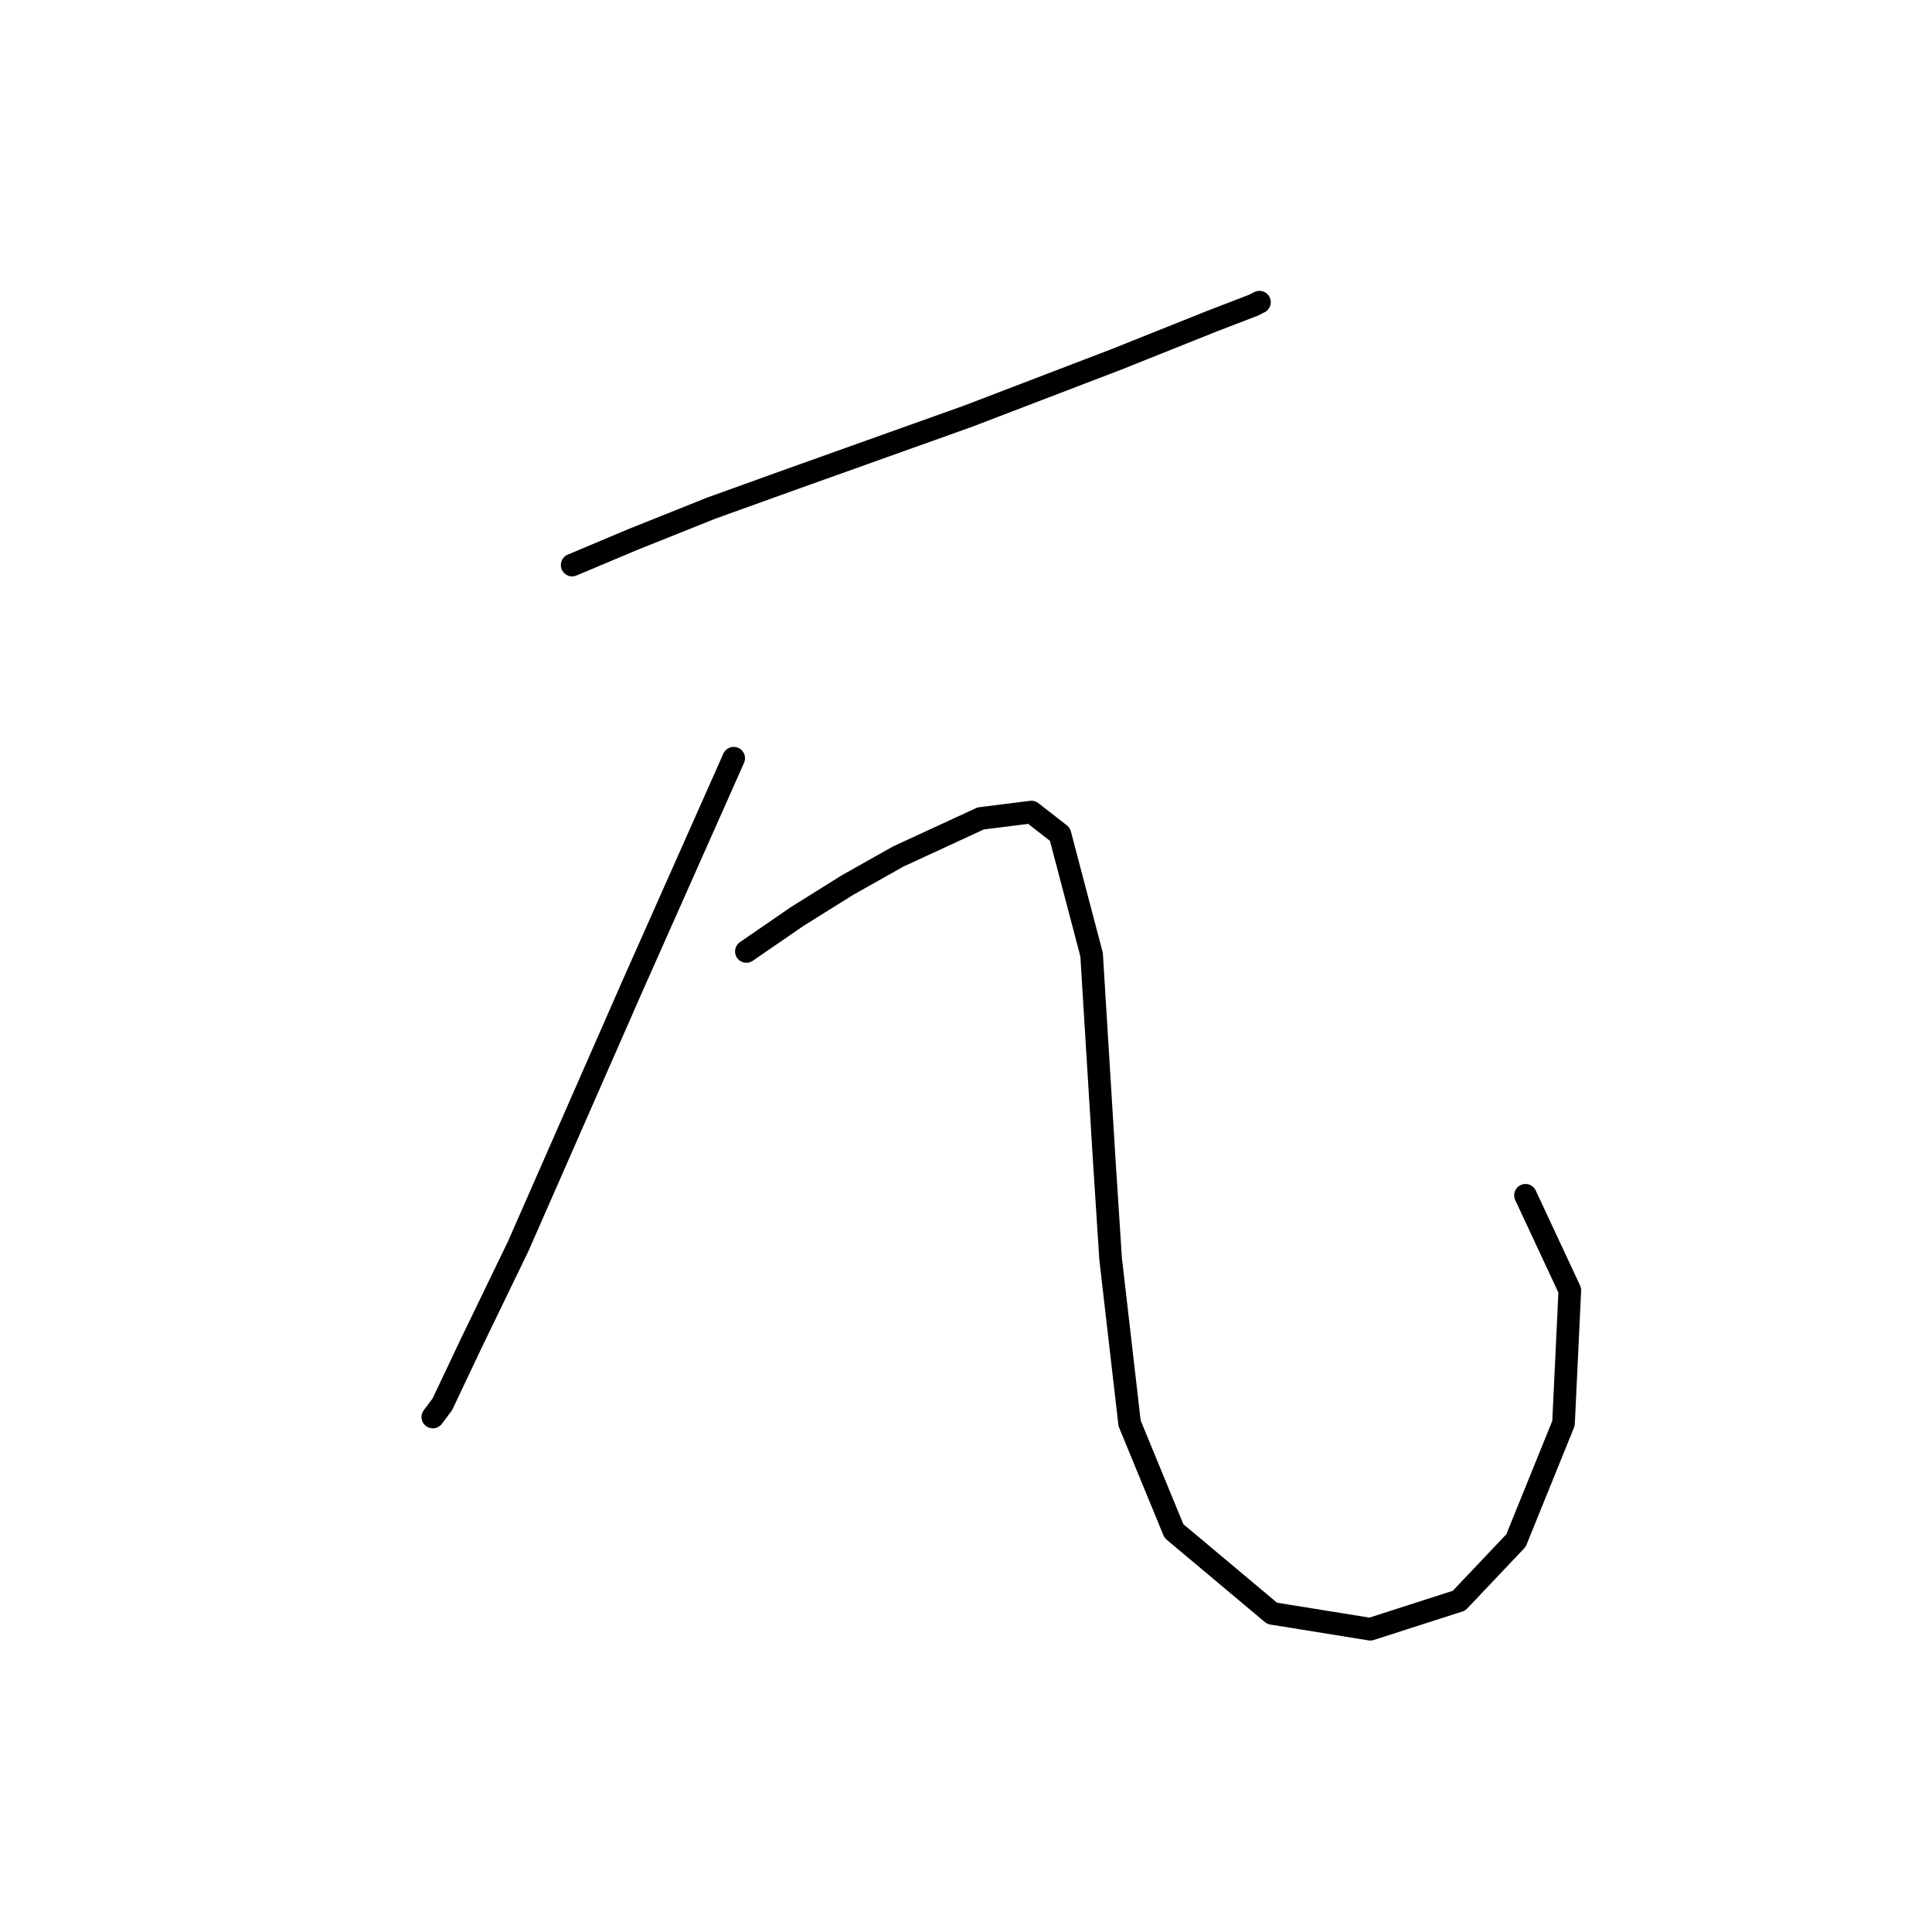 <?xml version="1.0" standalone="no"?>
    <svg width="256" height="256" xmlns="http://www.w3.org/2000/svg" version="1.1">
    <polyline stroke="black" stroke-width="3" stroke-linecap="round" fill="transparent" stroke-linejoin="round" points="75.816 74.871 83.79 71.514 94.282 67.317 104.773 63.54 128.275 55.147 147.999 47.593 160.589 42.557 166.045 40.459 166.884 40.039 166.884 40.039 " />
        <polyline stroke="black" stroke-width="3" stroke-linecap="round" fill="transparent" stroke-linejoin="round" points="97.219 100.471 83.79 130.687 68.682 165.1 62.387 178.109 58.61 186.083 57.351 187.762 57.351 187.762 " />
        <polyline stroke="black" stroke-width="3" stroke-linecap="round" fill="transparent" stroke-linejoin="round" points="98.898 126.071 105.613 121.454 112.327 117.258 119.042 113.481 129.953 108.445 136.668 107.605 140.445 110.543 144.642 126.49 146.32 153.769 147.16 166.778 149.678 188.601 155.553 202.87 168.563 213.781 181.572 215.879 193.323 212.102 200.877 204.129 207.172 188.601 208.011 170.975 202.136 158.385 202.136 158.385 " />
        </svg>